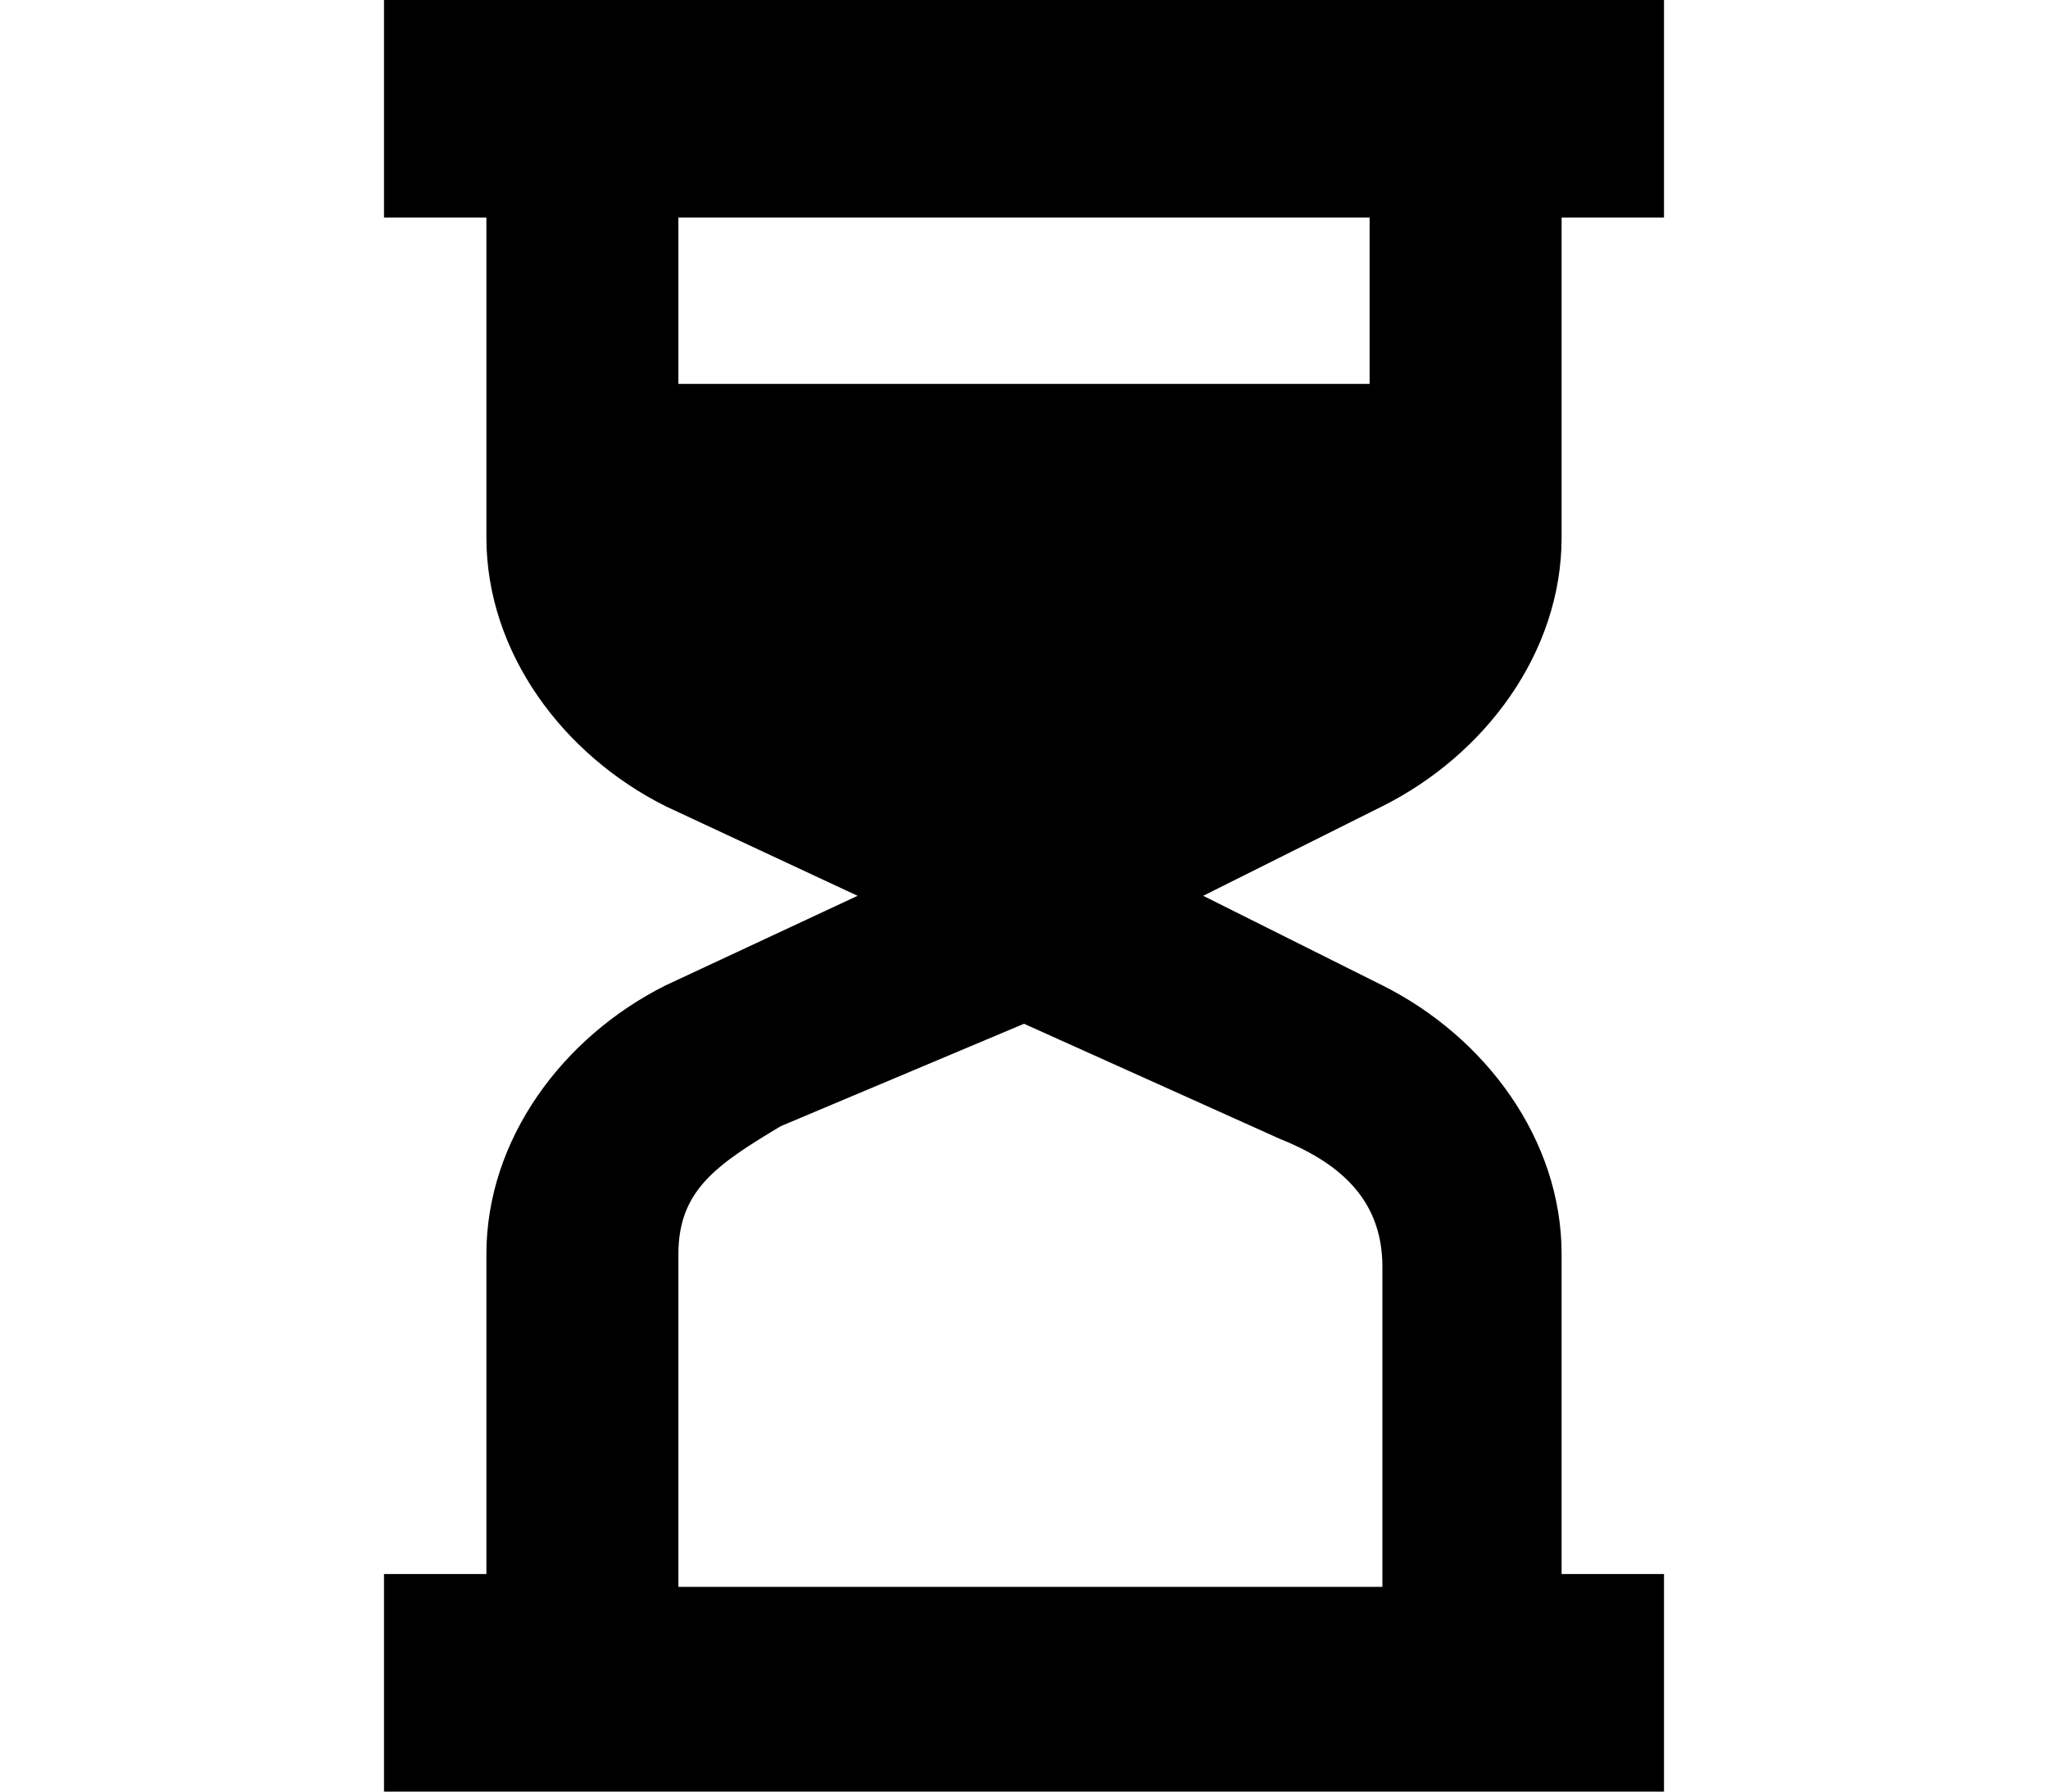 <?xml version="1.0" encoding="utf-8"?>
<!-- Generator: Adobe Illustrator 22.0.1, SVG Export Plug-In . SVG Version: 6.00 Build 0)  -->
<svg version="1.1" id="Layer_1" xmlns="http://www.w3.org/2000/svg" xmlns:xlink="http://www.w3.org/1999/xlink" x="0px" y="0px"
	 viewBox="0 0 16 14" style="enable-background:new 0 0 16 14;" xml:space="preserve">
<title>hourglass</title>
<path d="M12.2,4.2V1.7H13V0H3v1.7h0.8v2.5c0,0.9,0.6,1.7,1.4,2.1L6.7,7L5.2,7.7C4.4,8.1,3.8,8.9,3.8,9.8v2.5H3V14h10v-1.7h-0.8V9.8
	c0-0.9-0.6-1.7-1.4-2.1L9.4,7l1.4-0.7C11.6,5.9,12.2,5.1,12.2,4.2z M10.7,1.7V3H5.3V1.7L10.7,1.7z M10,8.9c0.5,0.2,0.8,0.5,0.8,1
	v2.5H5.3V9.8c0-0.5,0.3-0.7,0.8-1L8,8L10,8.9z"/>
</svg>
